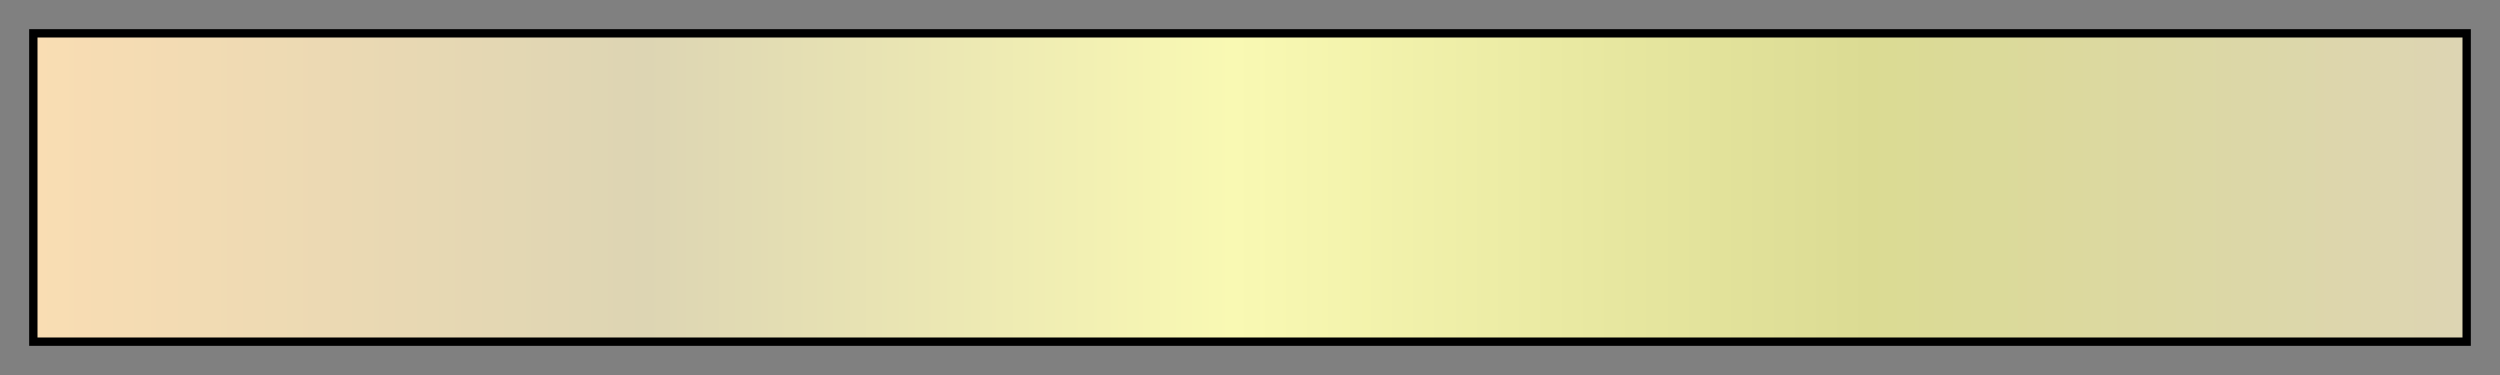 <svg height="45" viewBox="0 0 300 45" width="300" xmlns="http://www.w3.org/2000/svg" xmlns:xlink="http://www.w3.org/1999/xlink"><rect x="0" y="0" width="300" height="45" fill="#808080" stroke="none"/><linearGradient id="a" gradientUnits="objectBoundingBox" spreadMethod="pad" x1="0%" x2="100%" y1="0%" y2="0%"><stop offset="0" stop-color="#f9ddb3"/><stop offset=".251" stop-color="#ddd5b3"/><stop offset=".493" stop-color="#f9f9b3"/><stop offset=".755" stop-color="#dbdb93"/><stop offset="1" stop-color="#ddd5b3"/></linearGradient><path d="m4 4h292v37h-292z" fill="url(#a)" stroke="#000"/></svg>